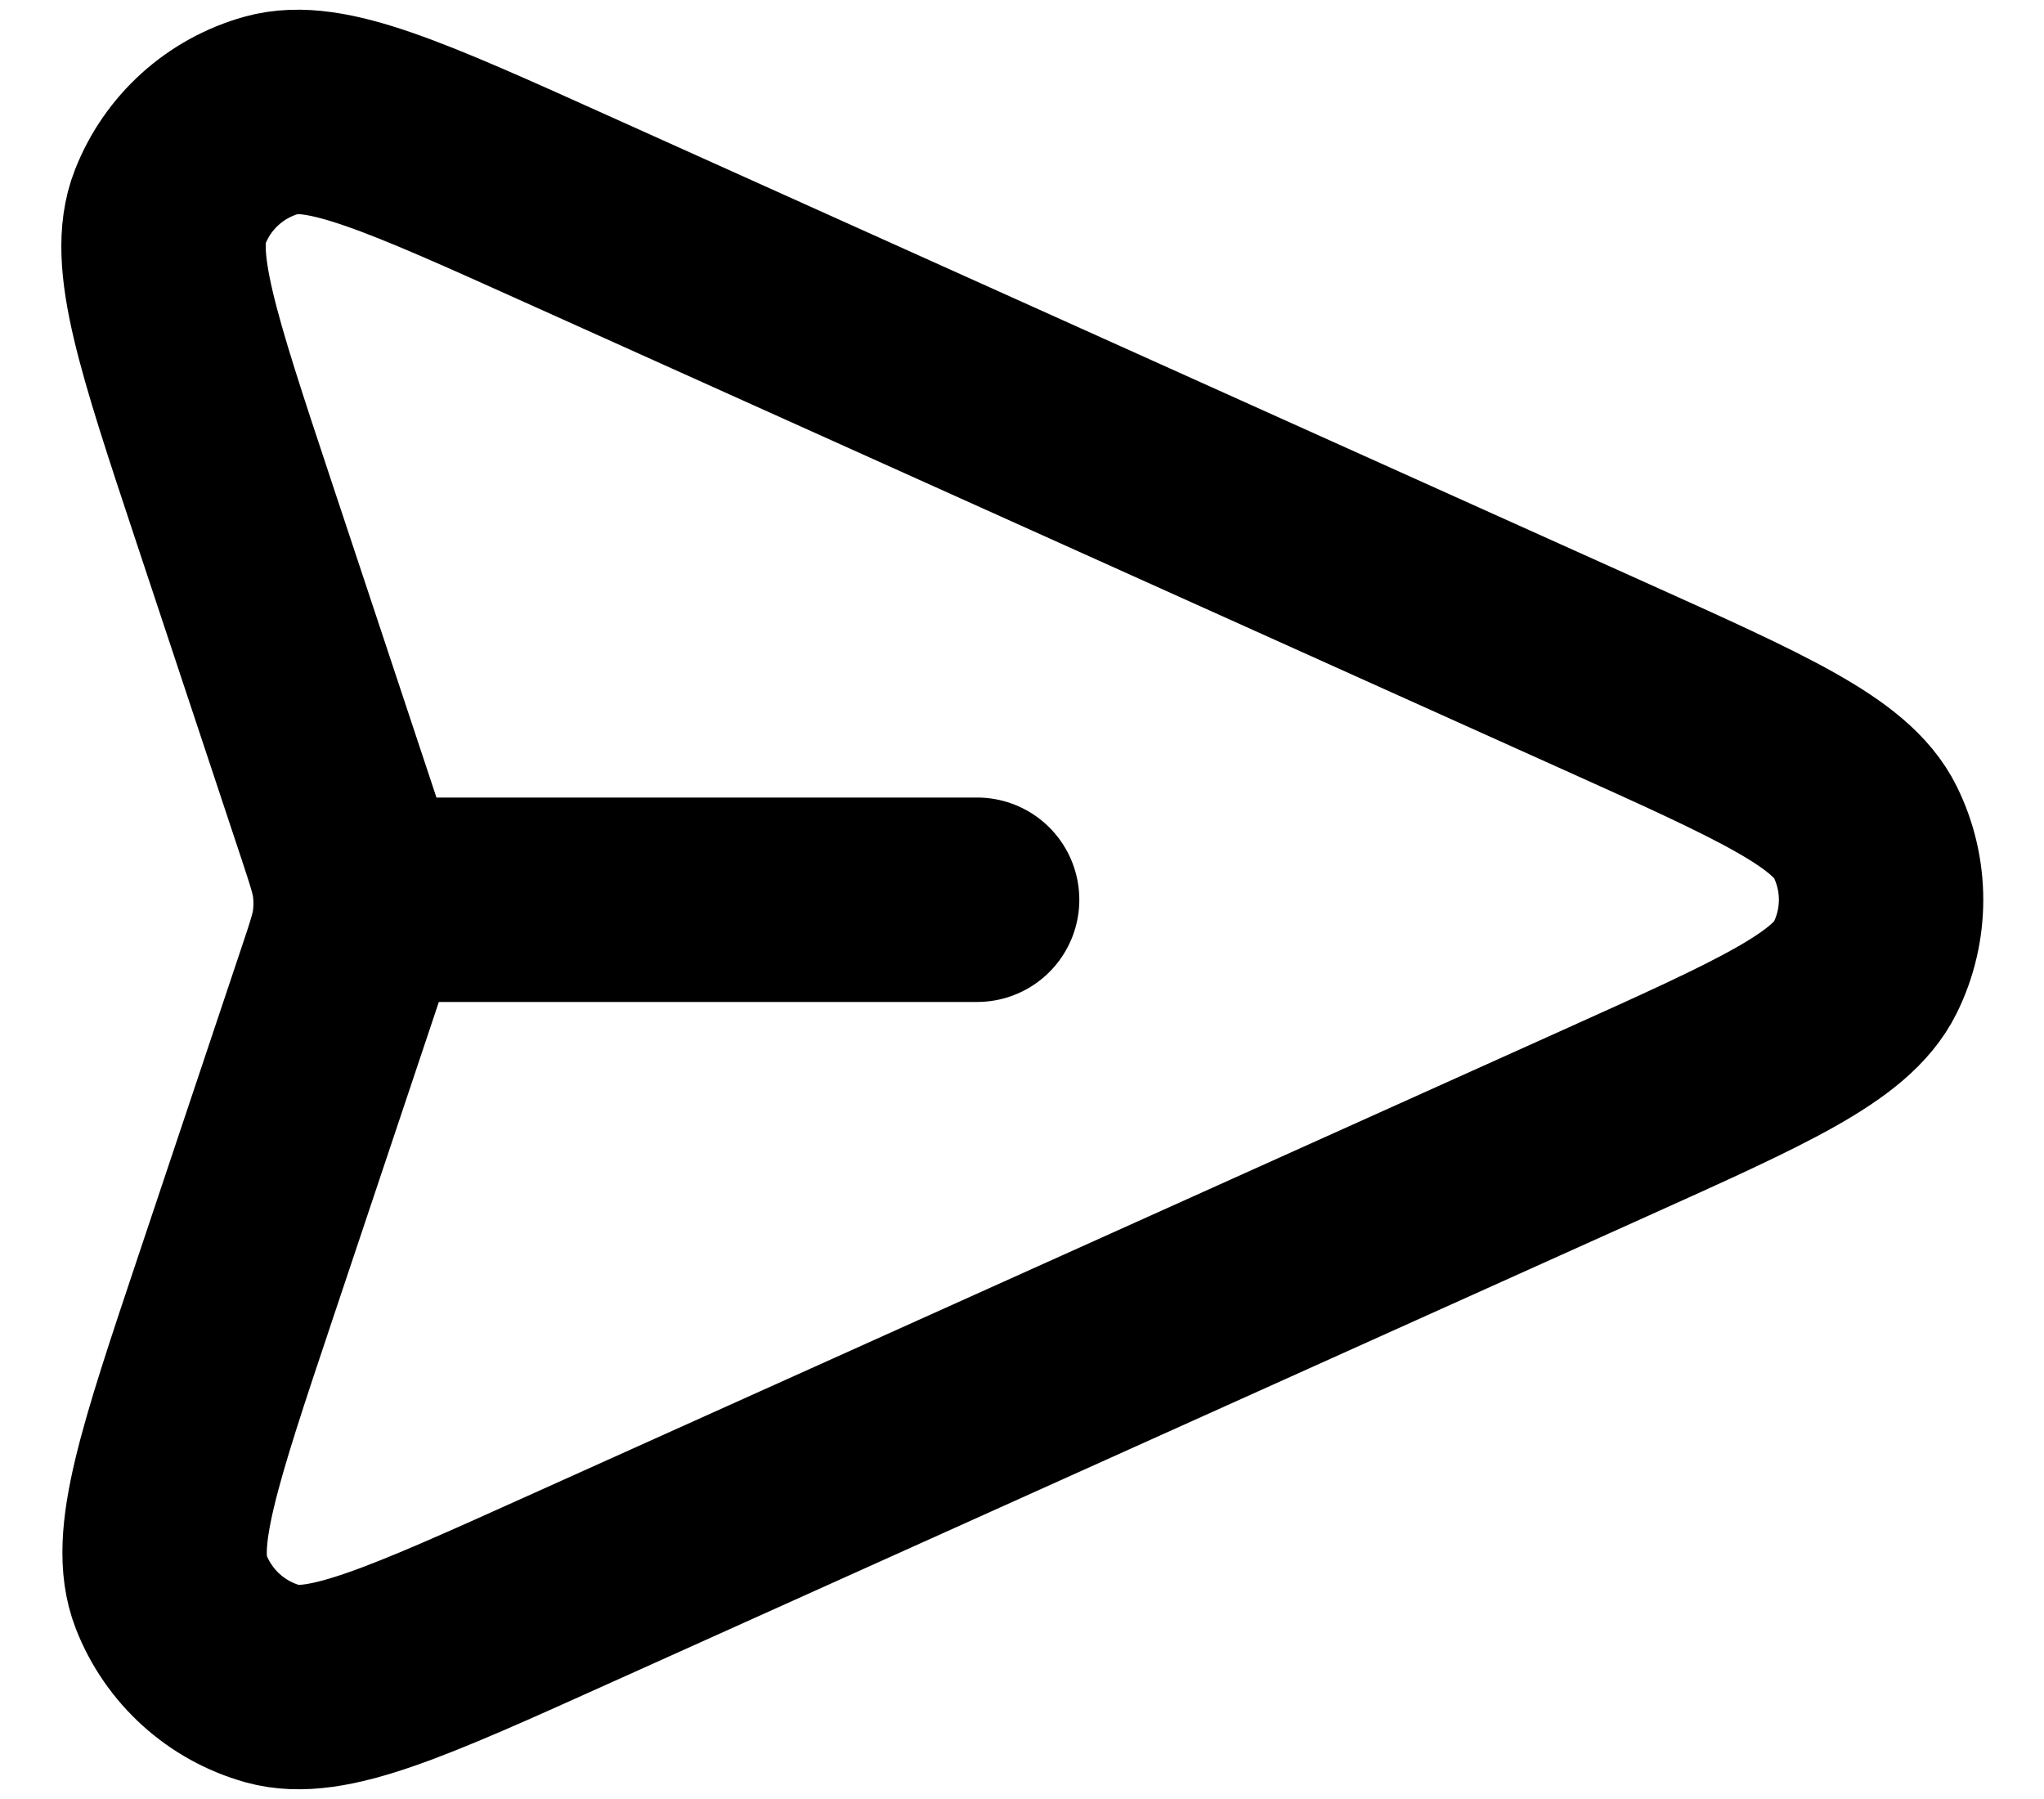 <svg width="25" height="22" viewBox="0 0 25 22" fill="none" xmlns="http://www.w3.org/2000/svg">
<path d="M11.951 11.003H4.35M4.134 12L2.878 15.751C2.19 17.806 1.846 18.834 2.093 19.466C2.308 20.016 2.768 20.432 3.336 20.591C3.99 20.773 4.978 20.329 6.954 19.439L19.622 13.739C21.551 12.871 22.515 12.437 22.813 11.834C23.072 11.31 23.072 10.696 22.813 10.172C22.515 9.569 21.551 9.135 19.622 8.267L6.932 2.557C4.962 1.67 3.977 1.227 3.324 1.409C2.756 1.567 2.296 1.982 2.081 2.531C1.833 3.162 2.173 4.187 2.854 6.238L4.137 10.102C4.253 10.454 4.312 10.63 4.335 10.81C4.355 10.97 4.355 11.132 4.334 11.292C4.311 11.472 4.252 11.648 4.134 12Z" stroke="black" stroke-width="2.5" stroke-linecap="round" stroke-linejoin="round"/>
</svg>
